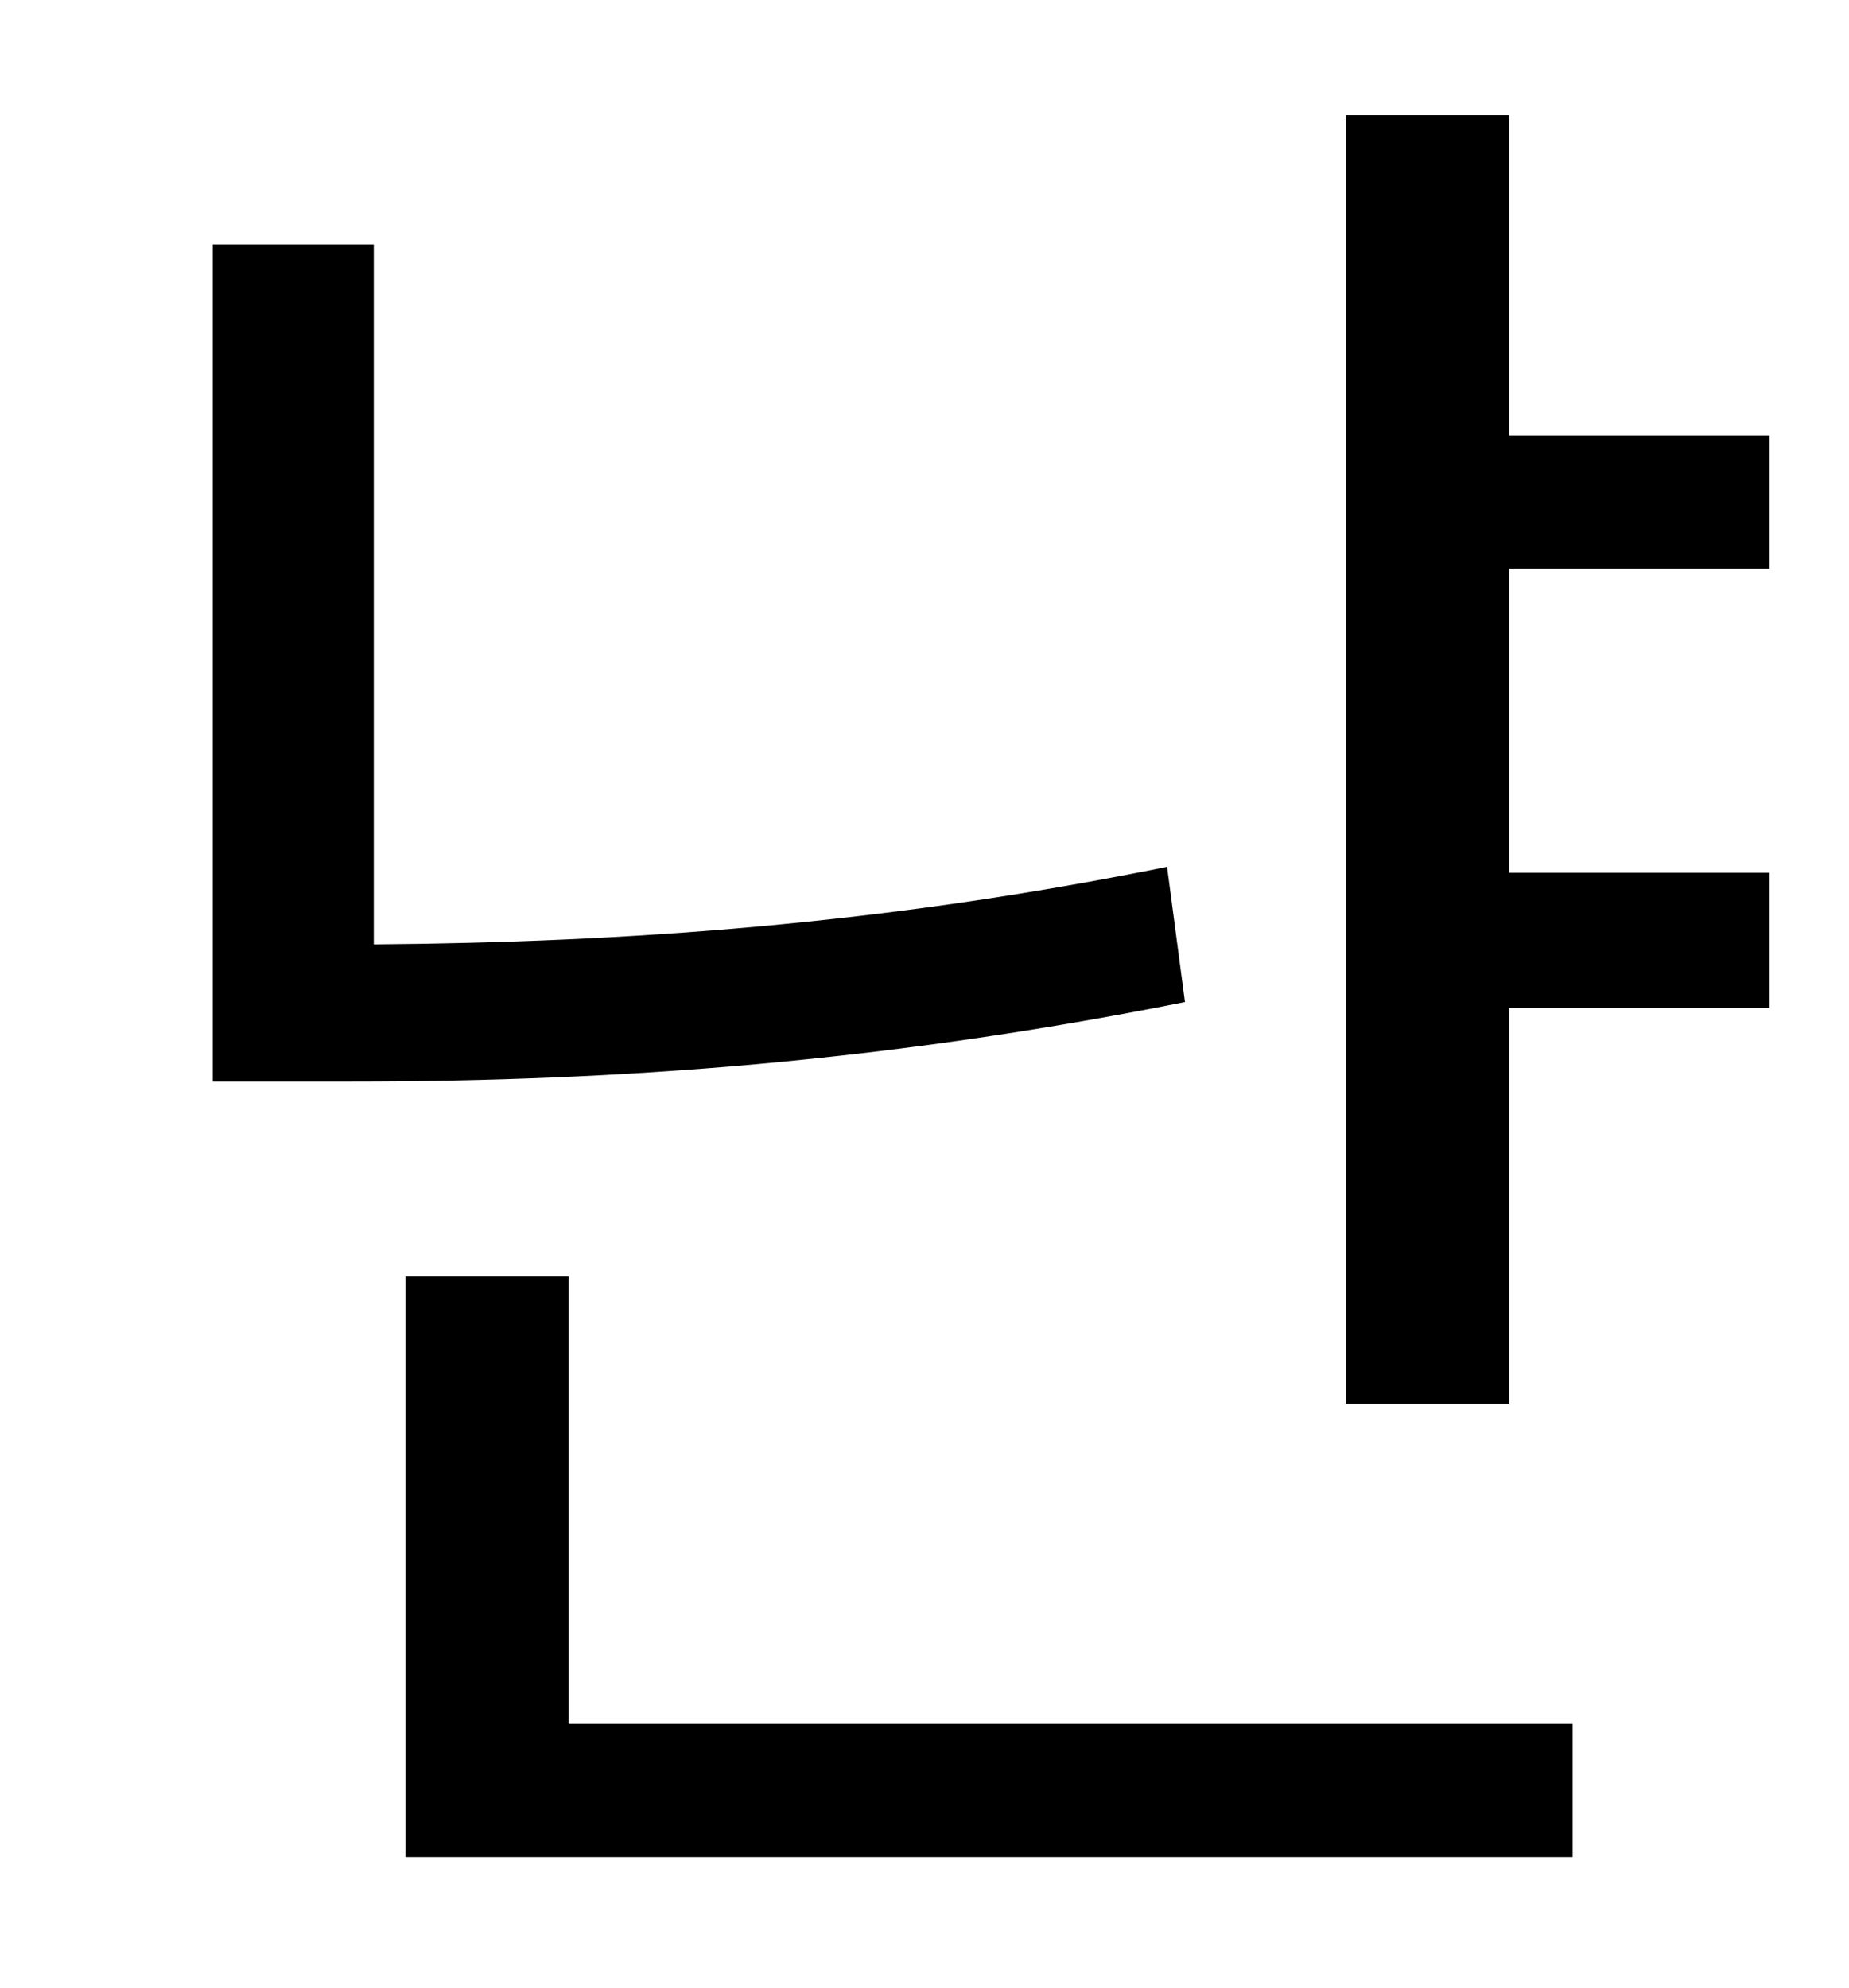 <?xml version="1.0" standalone="no"?>
<!DOCTYPE svg PUBLIC "-//W3C//DTD SVG 1.1//EN" "http://www.w3.org/Graphics/SVG/1.1/DTD/svg11.dtd" >
<svg xmlns="http://www.w3.org/2000/svg" xmlns:xlink="http://www.w3.org/1999/xlink" version="1.1" viewBox="-10 0 930 1000">
   <path fill="currentColor"
d="M577 436l9 68c-150 30 -285 40 -419 40h-70v-421h81v352c127 -1 256 -10 399 -39zM276 642v225h505v67h-587v-292h82zM880 286h-131v153h131v68h-131v199h-82v-648h82v161h131v67z" />
</svg>
